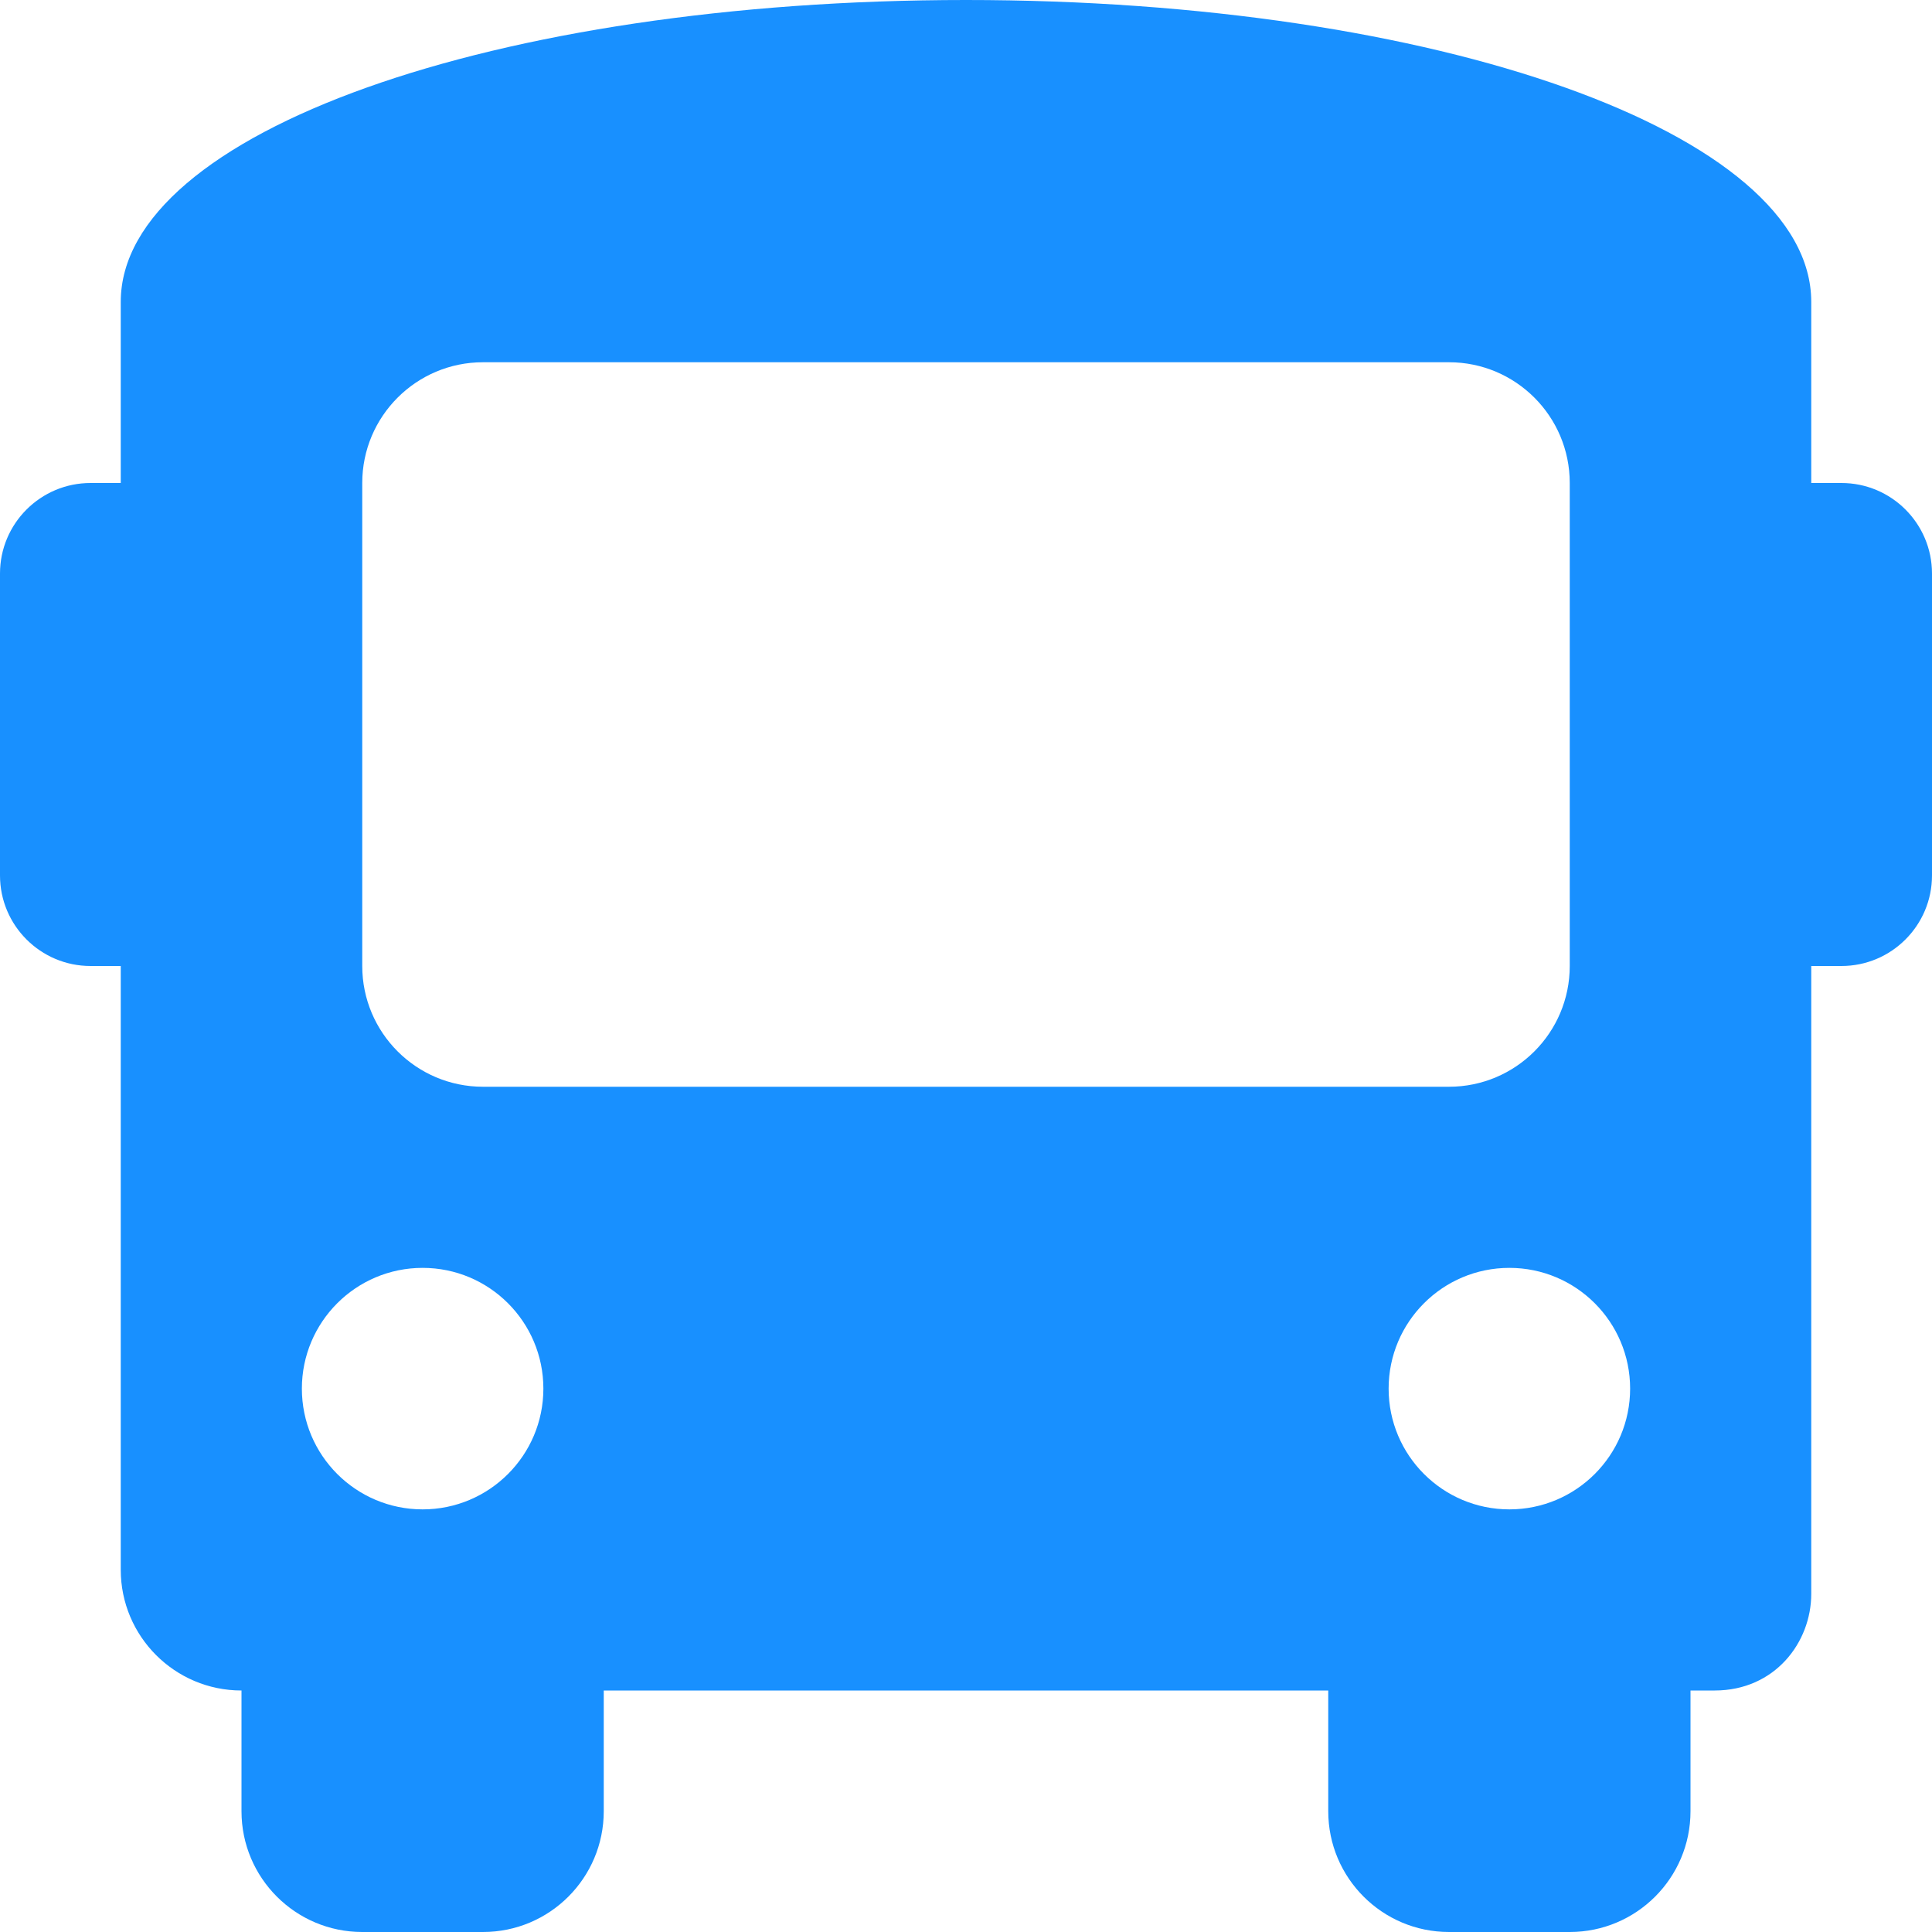 <?xml version="1.0" standalone="no"?><!DOCTYPE svg PUBLIC "-//W3C//DTD SVG 1.1//EN" "http://www.w3.org/Graphics/SVG/1.1/DTD/svg11.dtd"><svg t="1626693128694" class="icon" viewBox="0 0 1024 1024" version="1.1" xmlns="http://www.w3.org/2000/svg" p-id="1774" xmlns:xlink="http://www.w3.org/1999/xlink" width="200" height="200"><defs><style type="text/css"></style></defs><path d="M976 256h-16V160c0-89.6-198.4-160-448-160S64 70.4 64 160v96h-16c-26.5 0-48 21.48-48 48v160c0 26.5 21.5 48 48 48h16v320c0 35.34 28.66 64 64 64v64c0 35.34 28.66 64 64 64h64c35.34 0 64-28.66 64-64v-64h384v64c0 35.34 28.66 64 64 64h64c35.34 0 64-28.66 64-64v-64h12.8c32 0 51.2-25.6 51.2-51.2V512h16c26.5 0 48-21.5 48-48v-160c0-26.52-21.5-48-48-48zM224 800c-35.34 0-64-28.66-64-64s28.66-64 64-64 64 28.66 64 64-28.66 64-64 64z m32-224c-35.34 0-64-28.66-64-64V256c0-35.34 28.66-64 64-64h512c35.34 0 64 28.66 64 64v256c0 35.34-28.66 64-64 64H256z m544 224c-35.34 0-64-28.66-64-64s28.66-64 64-64 64 28.66 64 64-28.66 64-64 64z" fill="#1890ff" p-id="1775"></path></svg>